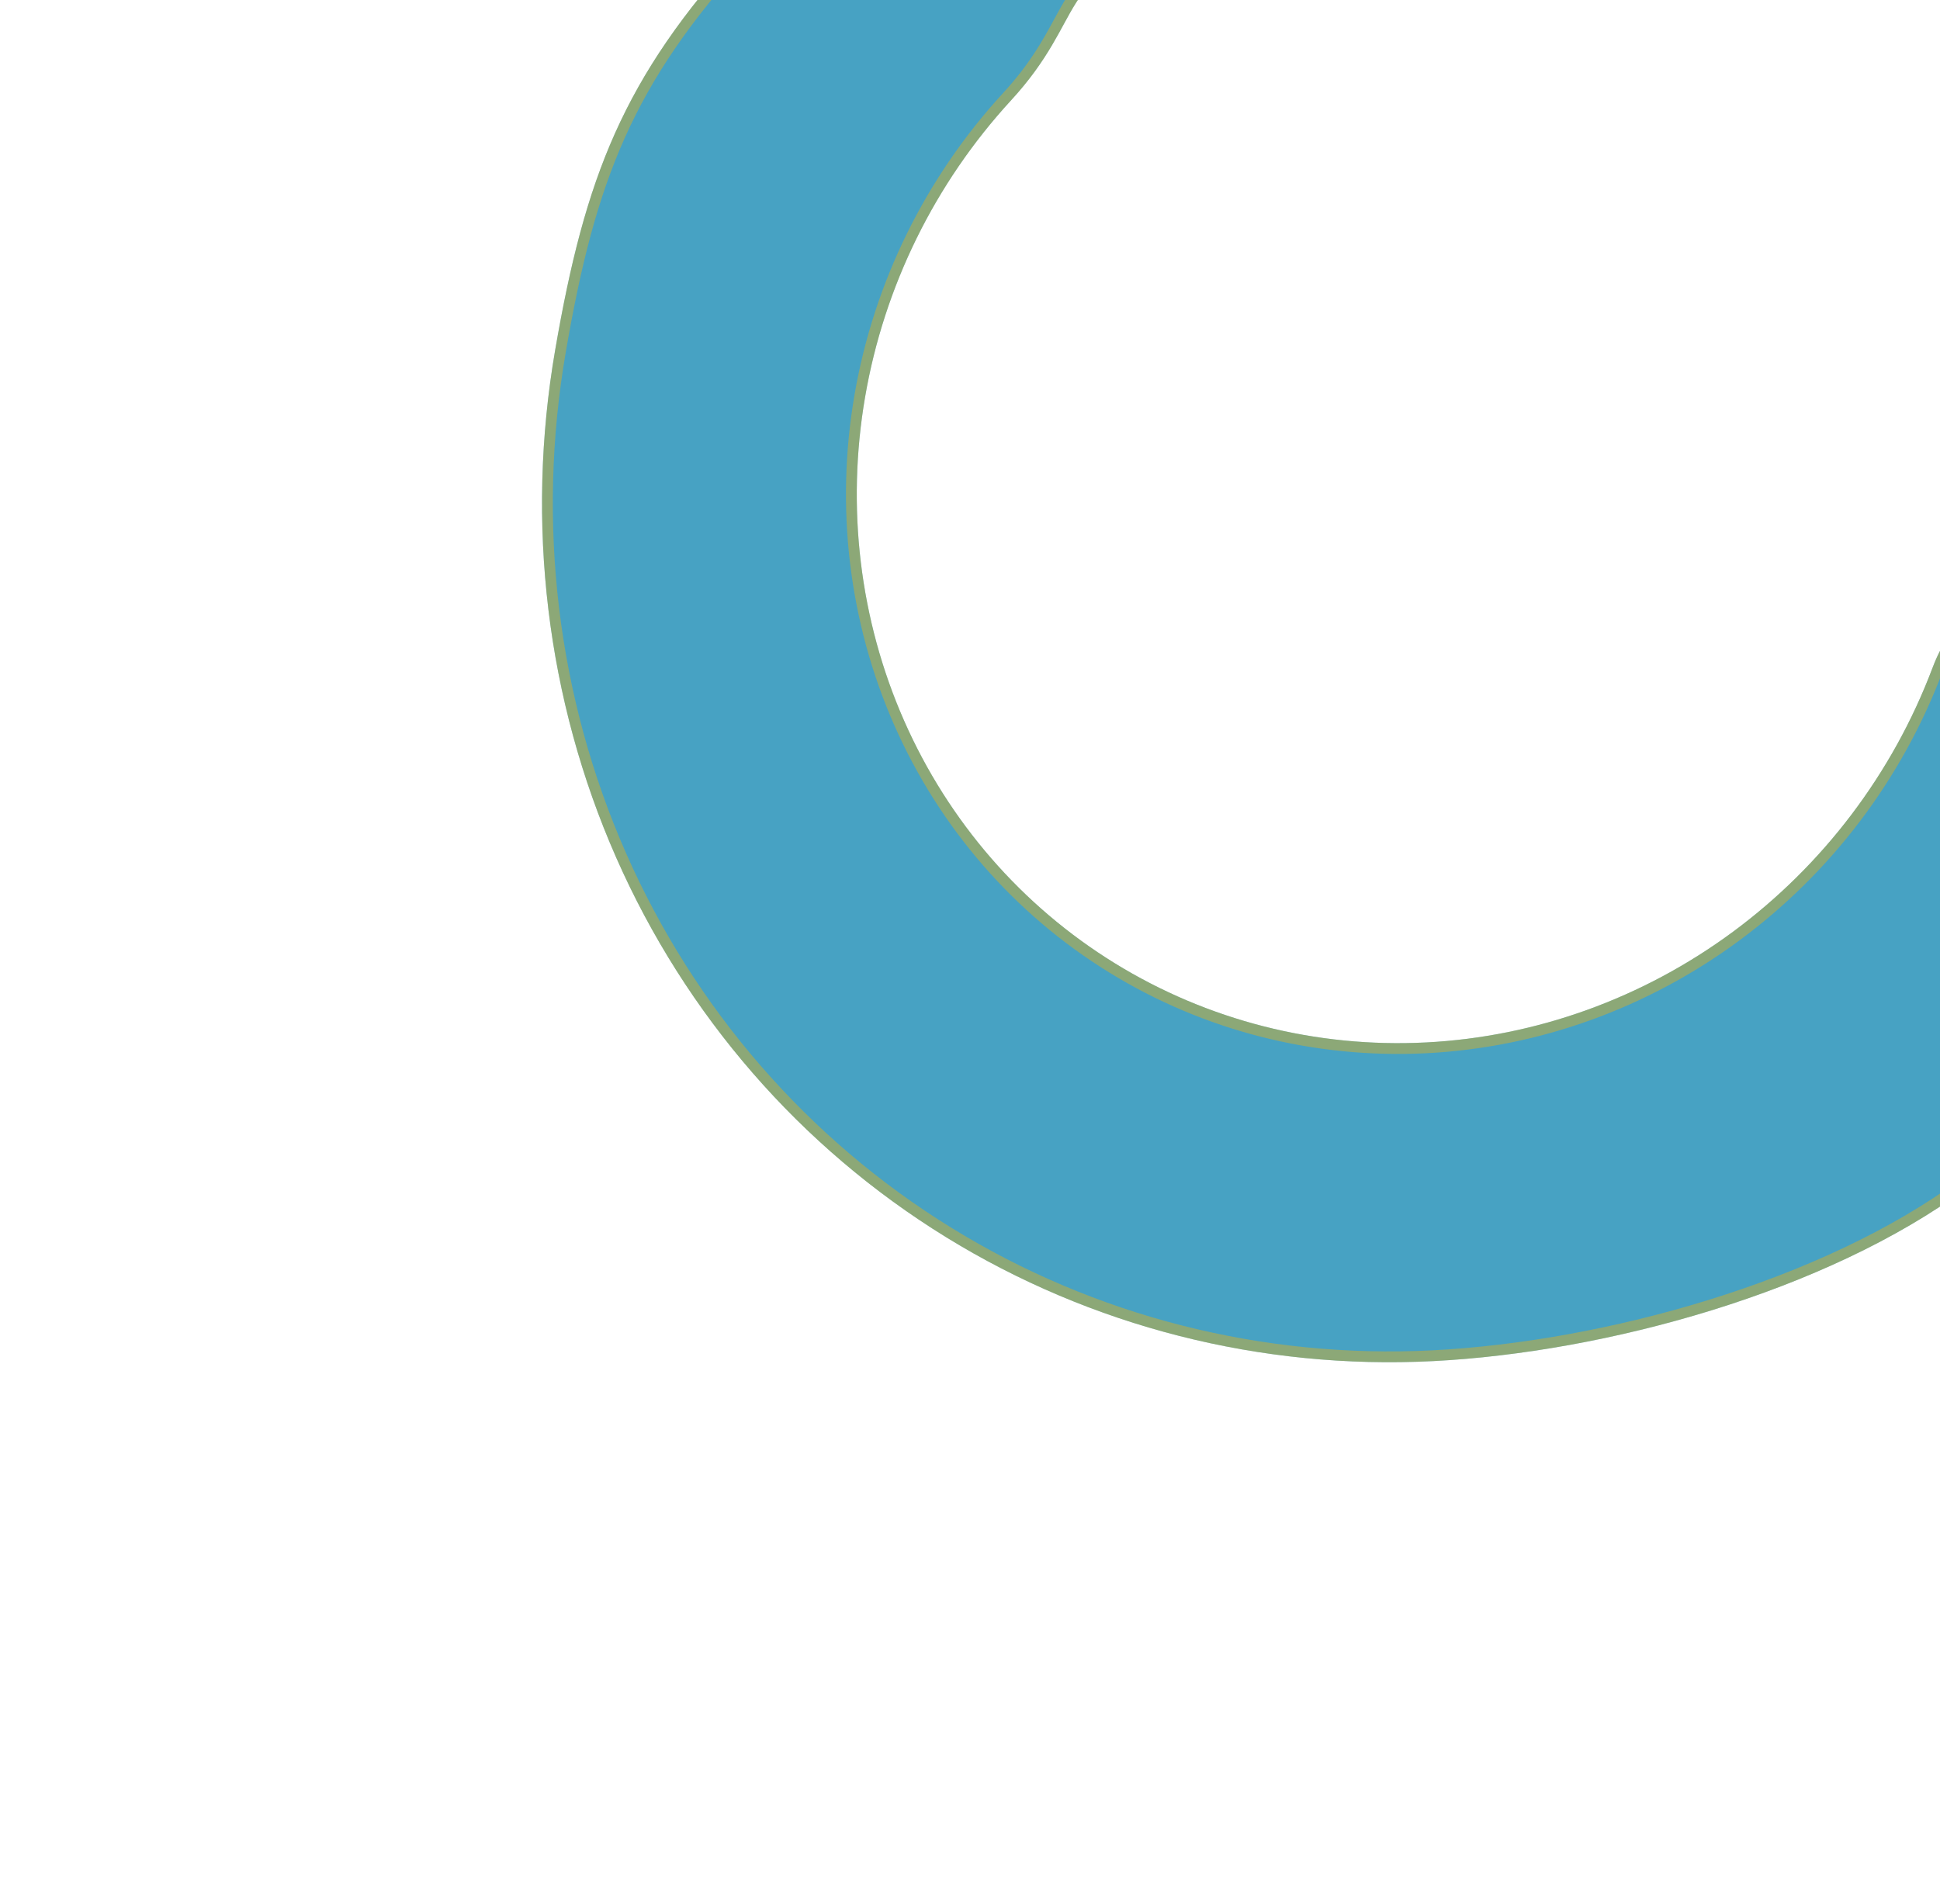 <svg width="539" height="529" viewBox="0 0 539 529" fill="none" xmlns="http://www.w3.org/2000/svg">
<g filter="url(#filter0_d_416_189)">
<path d="M369.339 -53.436C339.587 4.619 251.189 -18.436 206.192 -18.436C173.11 17.569 162.513 45.285 154.237 93.314C145.962 141.343 151.857 190.39 171.177 234.254C190.497 278.118 222.374 314.829 262.778 339.743C303.181 364.658 350.296 376.657 398.164 374.224C446.033 371.791 507.295 355.035 546.493 326.075C573.982 296.564 541.105 253.79 558.422 208.064C575.738 162.338 554.034 205.998 543.632 158.919L546.493 170.064C553.138 200.138 547.919 152.534 536.857 181.743C525.795 210.952 506.526 236.416 481.487 254.915C456.447 273.414 426.762 284.118 396.185 285.672C365.607 287.226 335.511 279.561 309.702 263.646C283.893 247.731 263.531 224.281 251.189 196.262C238.848 168.242 235.083 136.912 240.369 106.232C245.655 75.552 259.756 46.901 280.887 23.902C302.019 0.903 293.501 -10.869 323.356 -18.436L369.339 -53.436Z" fill="#47A2C3"/>
<path d="M545.39 174.128C545.655 174.432 545.91 174.8 546.151 175.211C546.476 176.528 546.759 177.585 547 178.419C547.241 179.254 547.446 179.885 547.616 180.336C547.7 180.56 547.786 180.764 547.872 180.937C547.916 181.024 547.969 181.123 548.035 181.223C548.088 181.303 548.206 181.474 548.397 181.63C548.545 181.751 549.142 182.182 549.924 181.884C550.611 181.622 550.81 181.015 550.847 180.899C550.925 180.657 550.935 180.417 550.933 180.264C551.189 180.555 551.446 180.829 551.703 181.088C555.187 184.587 558.657 185.104 560.979 185.45C561.053 185.461 561.126 185.472 561.198 185.483C561.778 185.57 562.208 185.641 562.557 185.738C562.901 185.833 563.061 185.926 563.141 185.991C563.188 186.03 563.488 186.25 563.383 187.6C563.279 188.95 562.795 191.039 561.755 194.3C560.724 197.534 559.181 201.823 557.019 207.533C548.854 229.091 551.66 250.008 554.188 268.856C554.39 270.366 554.591 271.862 554.784 273.344C557.404 293.455 558.601 310.787 545.49 324.952C506.59 353.636 445.713 370.306 398.088 372.726C350.52 375.144 303.707 363.22 263.565 338.466C223.423 313.713 191.748 277.238 172.55 233.65C153.351 190.06 147.489 141.312 155.716 93.569C159.845 69.605 164.537 50.81 172.281 33.544C179.949 16.448 190.641 0.78 206.85 -16.934C215.75 -16.89 226.312 -15.974 237.838 -14.974C240.625 -14.733 243.469 -14.486 246.359 -14.246C261.447 -12.991 277.728 -11.915 293.554 -12.667C298.219 -12.888 302.854 -13.269 307.416 -13.853C307.017 -13.608 306.63 -13.358 306.256 -13.104C302.306 -10.428 299.778 -7.354 297.58 -3.851C296.387 -1.951 295.301 0.049 294.143 2.181C291.03 7.913 287.398 14.6 279.783 22.887C258.457 46.098 244.226 75.013 238.891 105.977C233.555 136.942 237.354 168.572 249.817 196.866C262.279 225.161 282.844 248.847 308.915 264.923C334.985 280.999 365.383 288.739 396.261 287.17C427.138 285.6 457.106 274.793 482.378 256.122C507.65 237.451 527.096 211.752 538.26 182.274C539.62 178.683 540.85 176.386 541.911 175C542.99 173.59 543.72 173.342 544.052 173.322C544.358 173.304 544.802 173.456 545.39 174.128ZM364.231 -47.662C355.962 -35.198 344.427 -27.281 331.058 -22.413L364.231 -47.662Z" stroke="#F3B105" stroke-opacity="0.4" stroke-width="3"/>
</g>
<defs>
<filter id="filter0_d_416_189" x="0.594" y="-199.436" width="714.311" height="727.968" filterUnits="userSpaceOnUse" color-interpolation-filters="sRGB">
<feFlood flood-opacity="0" result="BackgroundImageFix"/>
<feColorMatrix in="SourceAlpha" type="matrix" values="0 0 0 0 0 0 0 0 0 0 0 0 0 0 0 0 0 0 127 0" result="hardAlpha"/>
<feOffset dy="4"/>
<feGaussianBlur stdDeviation="75"/>
<feComposite in2="hardAlpha" operator="out"/>
<feColorMatrix type="matrix" values="0 0 0 0 0.953 0 0 0 0 0.694 0 0 0 0 0.02 0 0 0 0.4 0"/>
<feBlend mode="normal" in2="BackgroundImageFix" result="effect1_dropShadow_416_189"/>
<feBlend mode="normal" in="SourceGraphic" in2="effect1_dropShadow_416_189" result="shape"/>
</filter>
</defs>
</svg>
